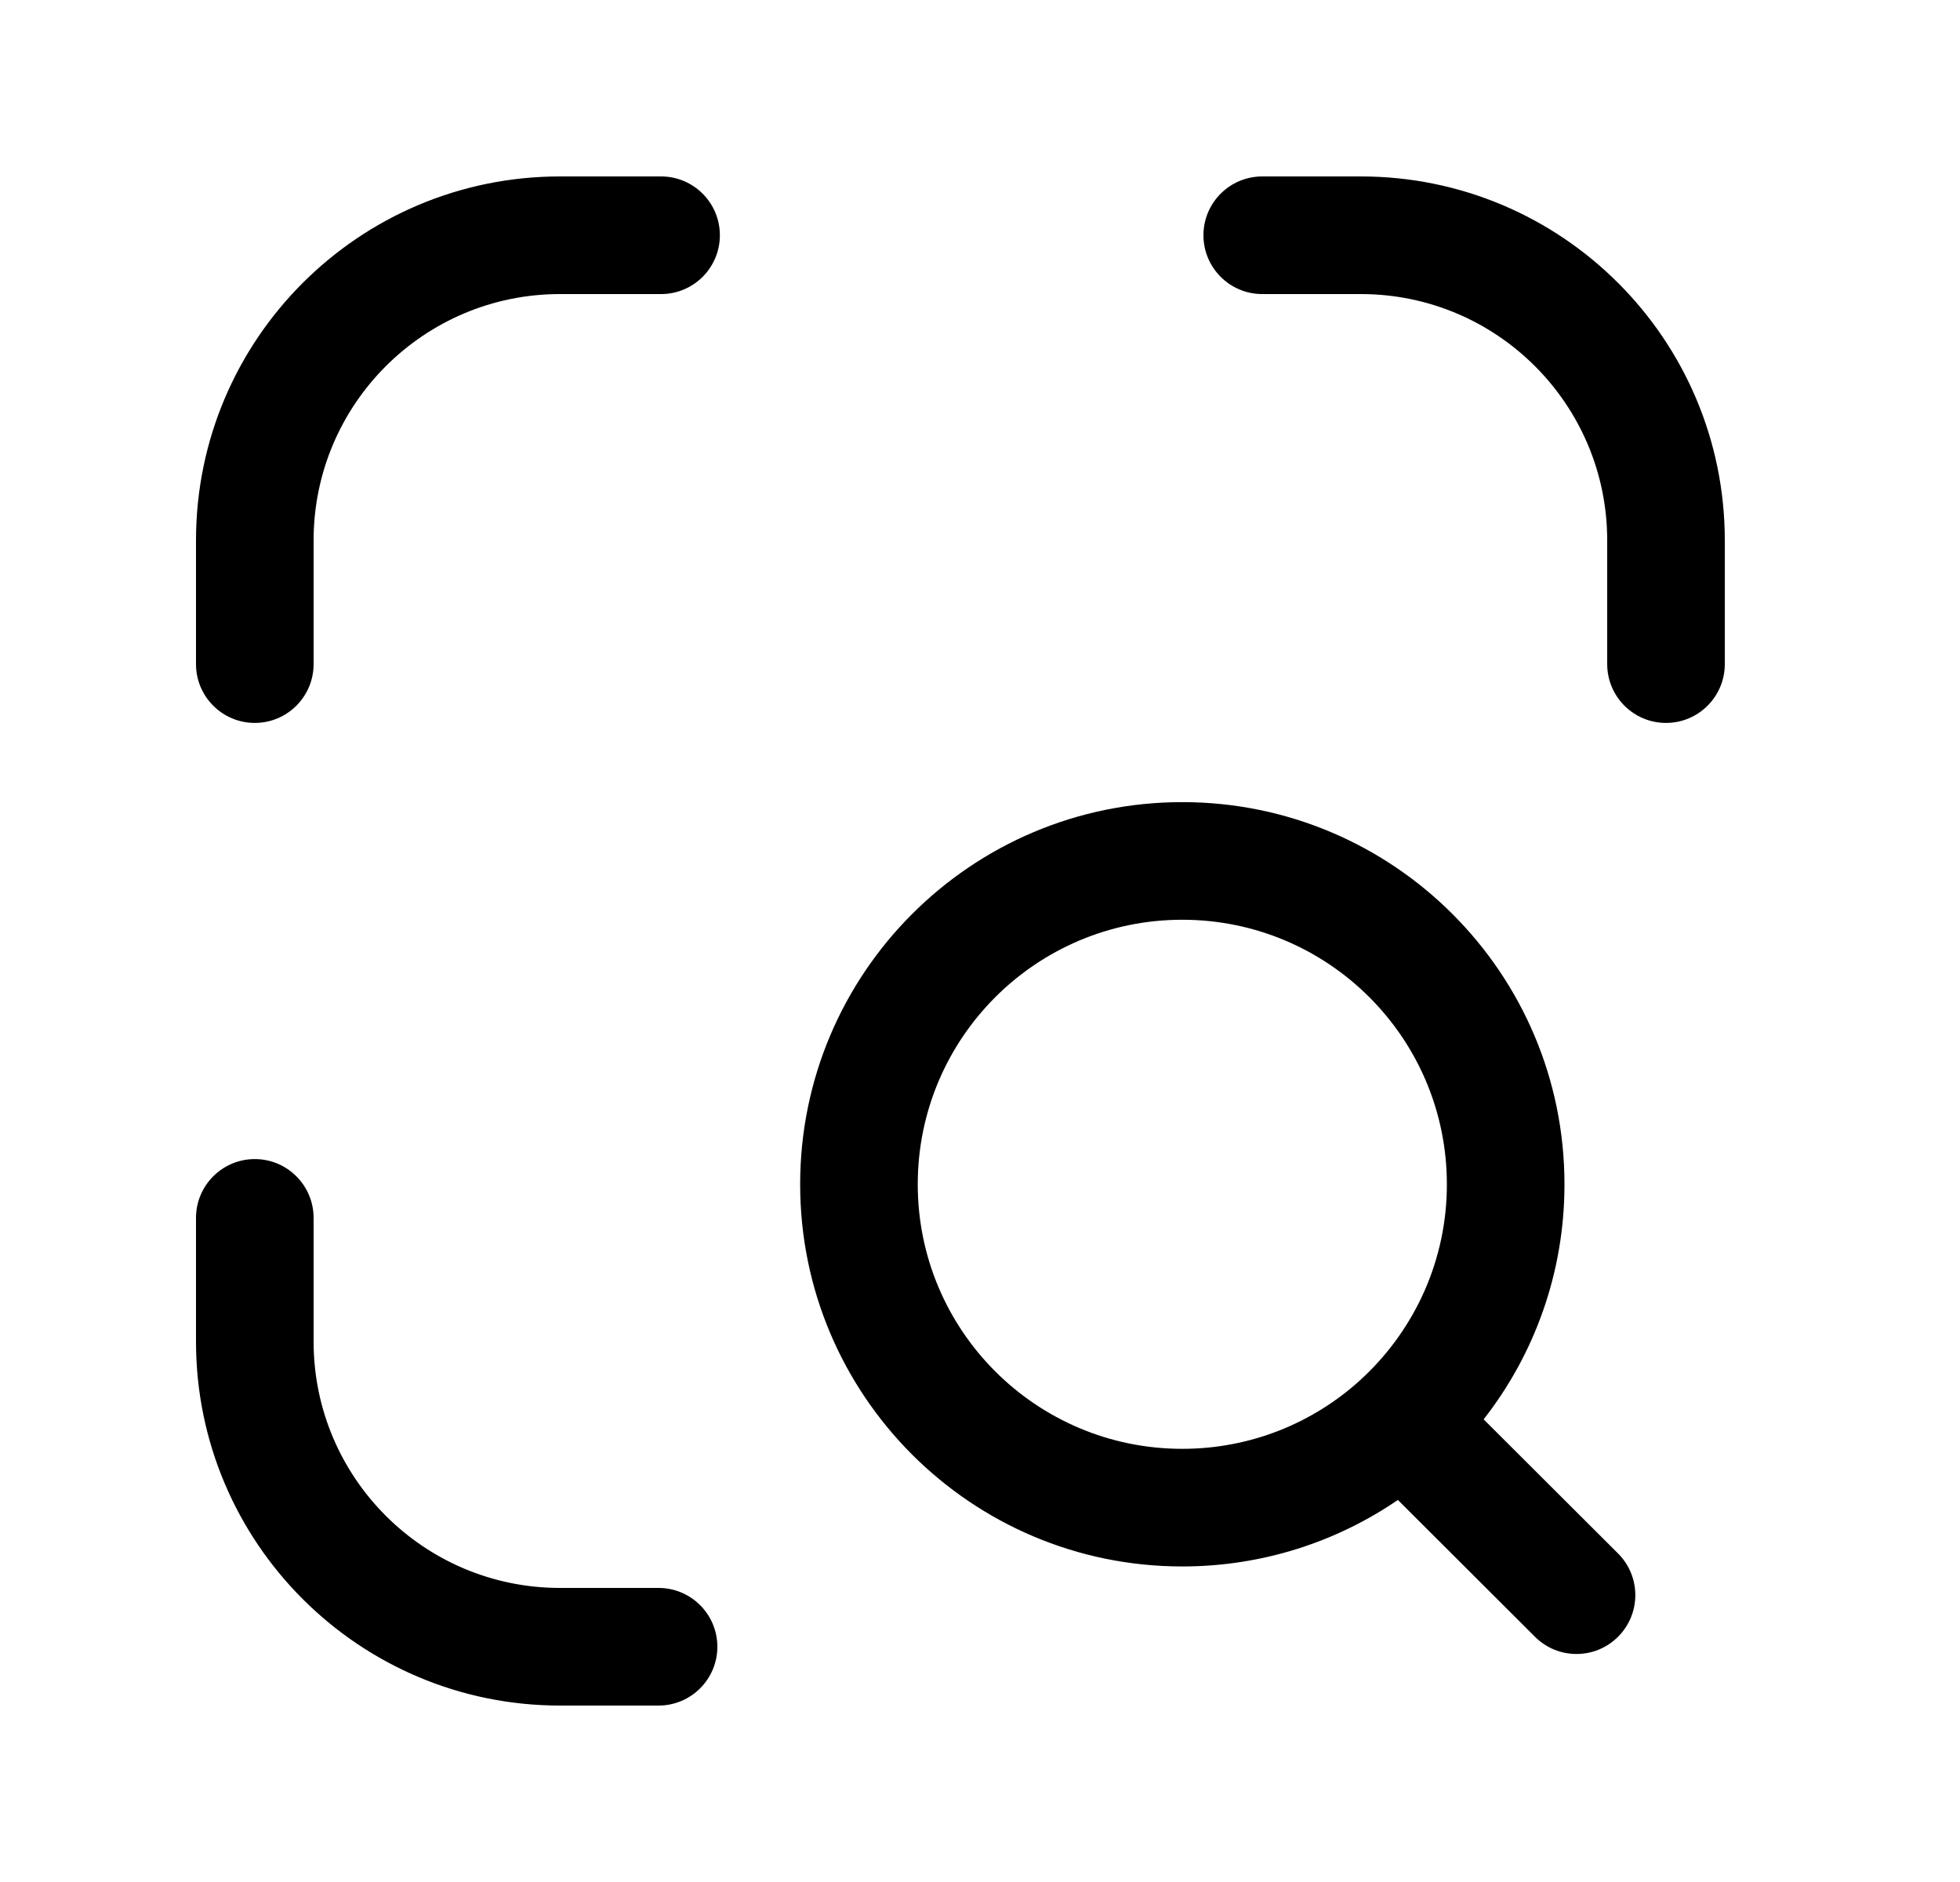 <svg width="25" height="24" viewBox="0 0 25 24" fill="none" xmlns="http://www.w3.org/2000/svg">
<path fill-rule="evenodd" clip-rule="evenodd" d="M7.143 3.75C5.407 3.75 4 5.157 4 6.892V8.469C4 8.883 3.664 9.219 3.25 9.219C2.836 9.219 2.5 8.883 2.5 8.469V6.892C2.5 4.328 4.579 2.25 7.143 2.25H8.432C8.846 2.25 9.182 2.586 9.182 3C9.182 3.414 8.846 3.75 8.432 3.75H7.143ZM15.35 3C15.35 2.586 15.686 2.25 16.1 2.25H17.357C19.922 2.25 22 4.328 22 6.892V8.469C22 8.883 21.664 9.219 21.25 9.219C20.836 9.219 20.5 8.883 20.5 8.469V6.892C20.5 5.157 19.093 3.75 17.357 3.75H16.1C15.686 3.75 15.35 3.414 15.35 3ZM15.08 11.729C13.217 11.729 11.706 13.239 11.706 15.103C11.706 16.966 13.216 18.476 15.08 18.476C15.955 18.476 16.752 18.144 17.352 17.598C17.353 17.597 17.354 17.595 17.356 17.594C17.37 17.579 17.386 17.565 17.402 17.551C18.05 16.936 18.455 16.067 18.455 15.103C18.455 13.239 16.944 11.729 15.08 11.729ZM18.924 18.1C19.57 17.274 19.955 16.233 19.955 15.103C19.955 12.411 17.772 10.229 15.08 10.229C12.388 10.229 10.206 12.411 10.206 15.103C10.206 17.795 12.389 19.976 15.08 19.976C16.1 19.976 17.047 19.663 17.83 19.128L19.579 20.873C19.872 21.166 20.347 21.165 20.639 20.872C20.932 20.579 20.932 20.104 20.639 19.811L18.924 18.1ZM3.25 14.781C3.664 14.781 4 15.117 4 15.531V17.108C4 18.843 5.407 20.25 7.143 20.25H8.4C8.814 20.25 9.15 20.586 9.15 21C9.15 21.414 8.814 21.75 8.4 21.75H7.143C4.579 21.75 2.5 19.672 2.5 17.108V15.531C2.5 15.117 2.836 14.781 3.25 14.781Z" fill="black"/>
</svg>